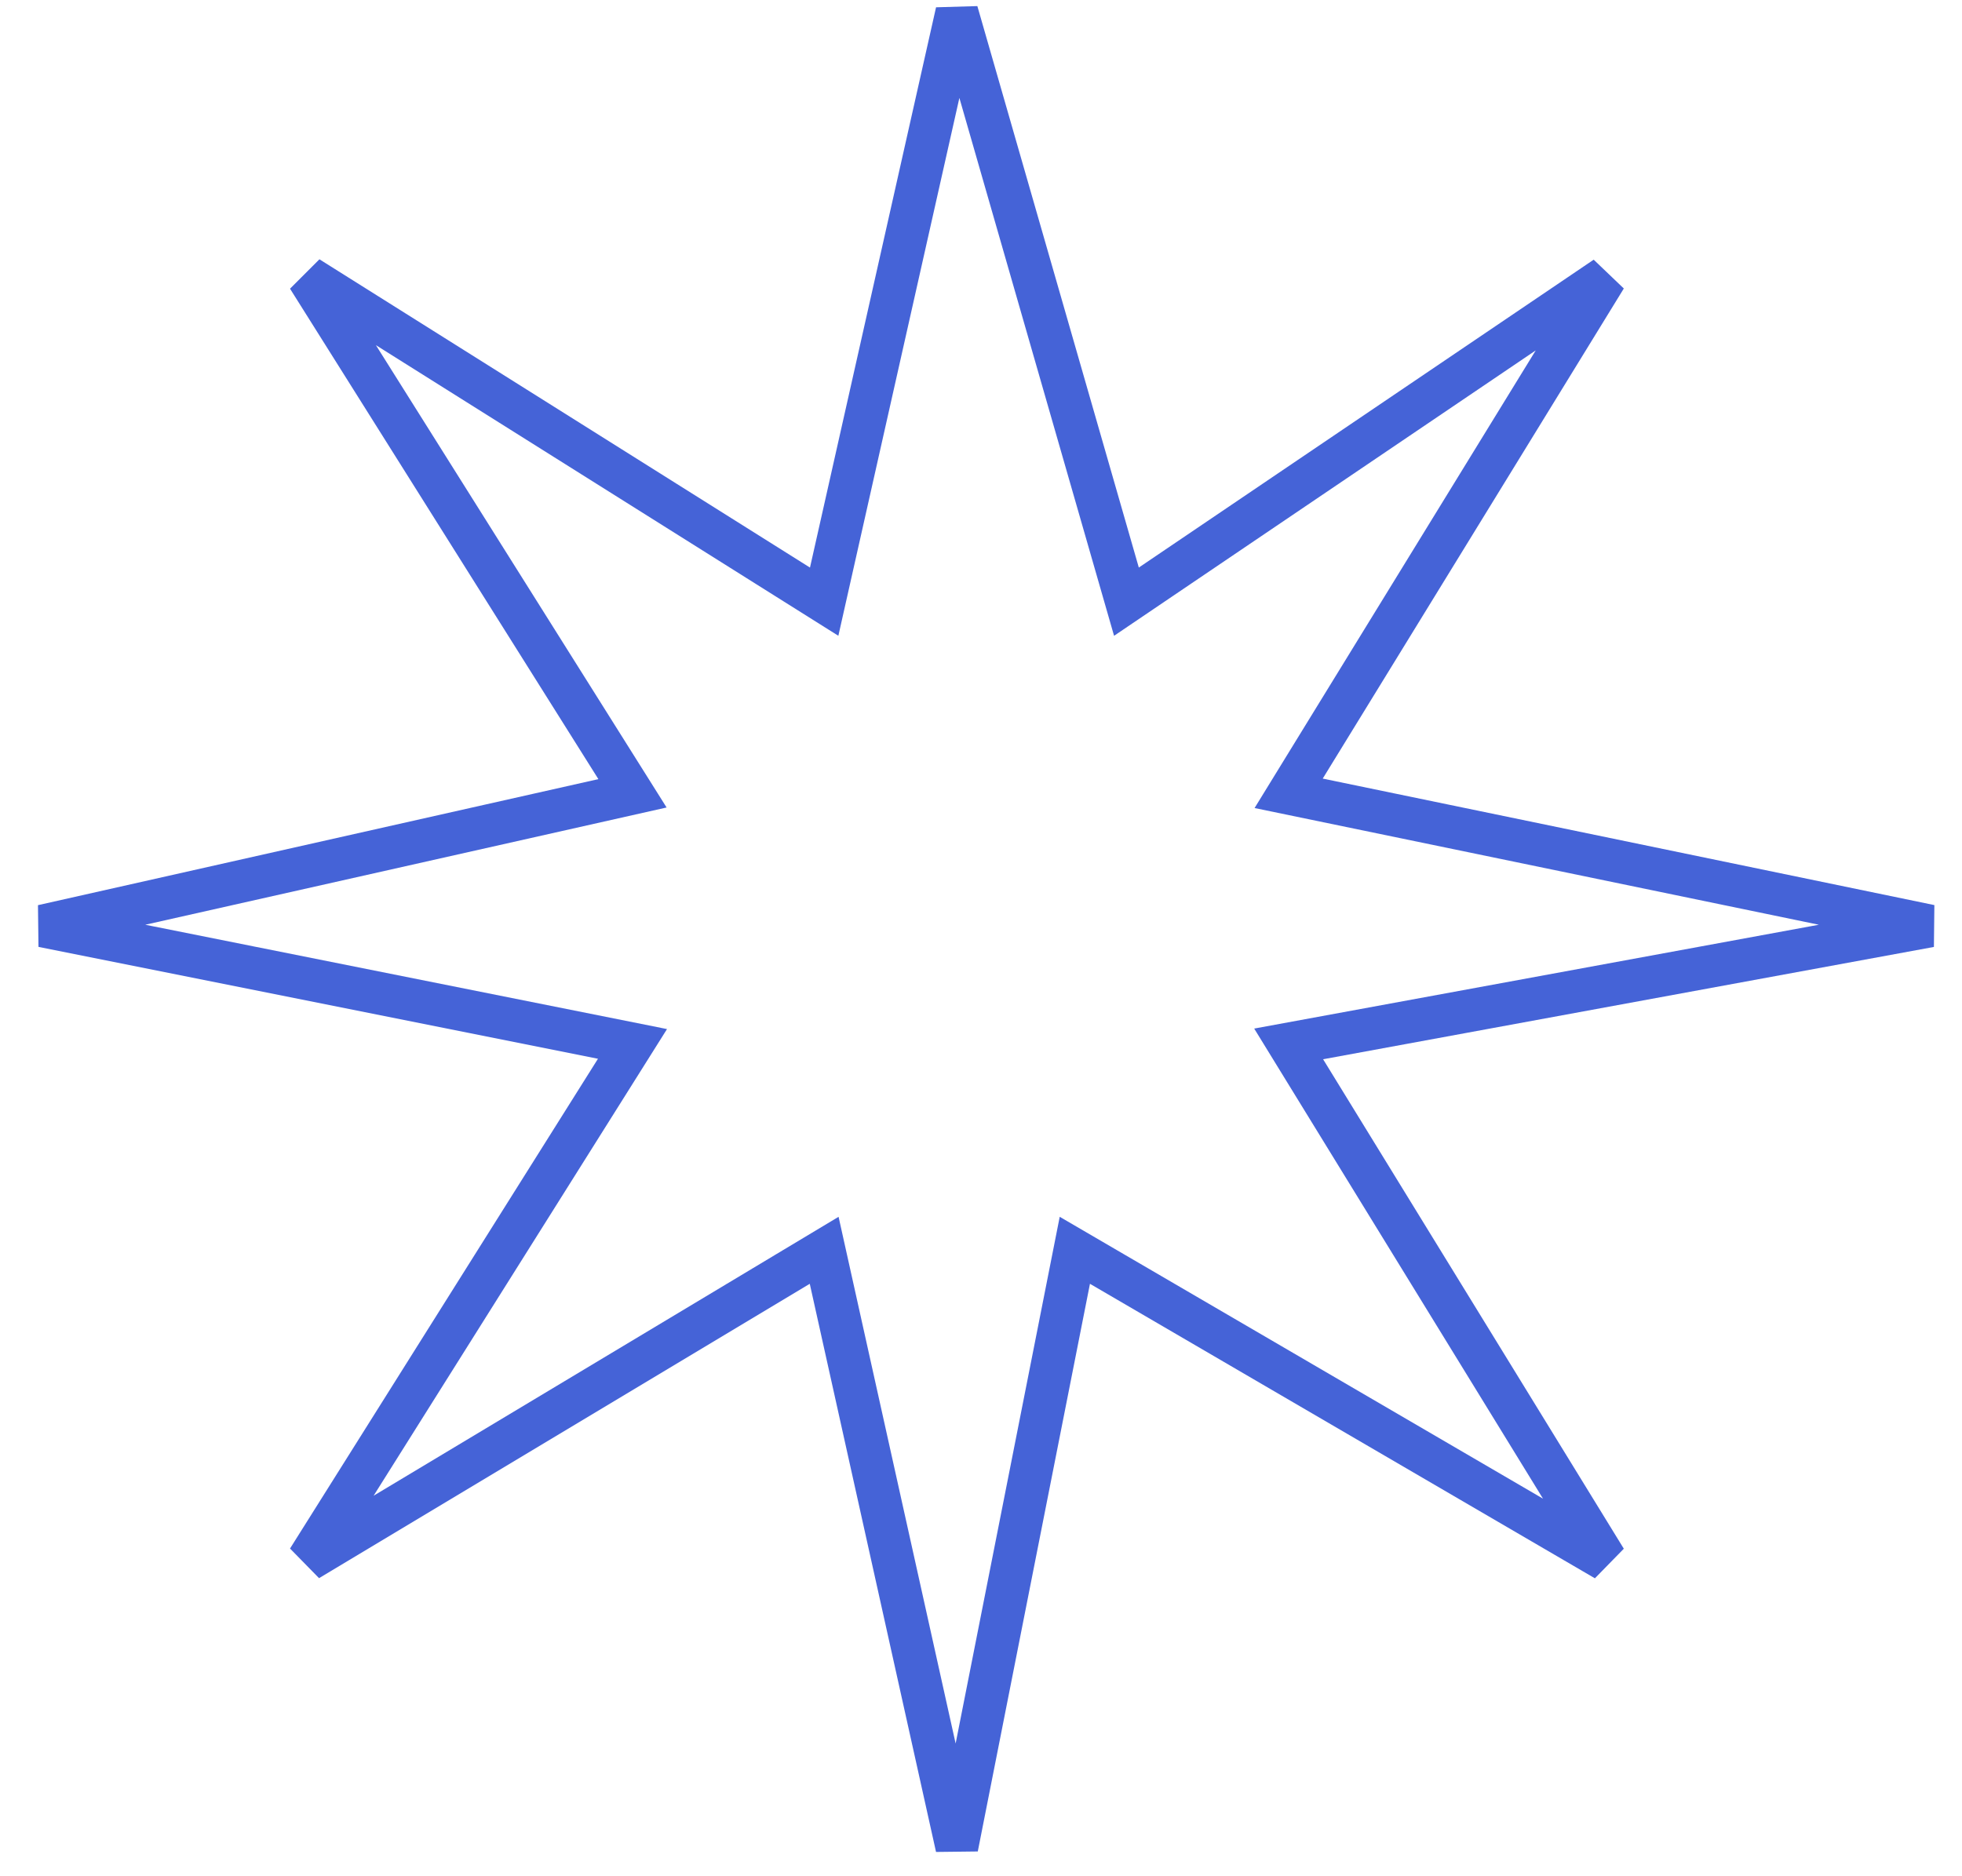 <svg width="46" height="44" viewBox="0 0 46 44" fill="none" xmlns="http://www.w3.org/2000/svg">
<path d="M19.323 14.11L22.434 0.281L26.41 14.11L37.645 6.504L30.213 18.604L45.251 21.715L30.213 24.481L37.645 36.581L25.2 29.321L22.434 43.322L19.323 29.321L7.223 36.581L14.829 24.481L1 21.715L14.829 18.604L7.223 6.504L19.323 14.11Z" stroke="#4563D7"/>
</svg>
